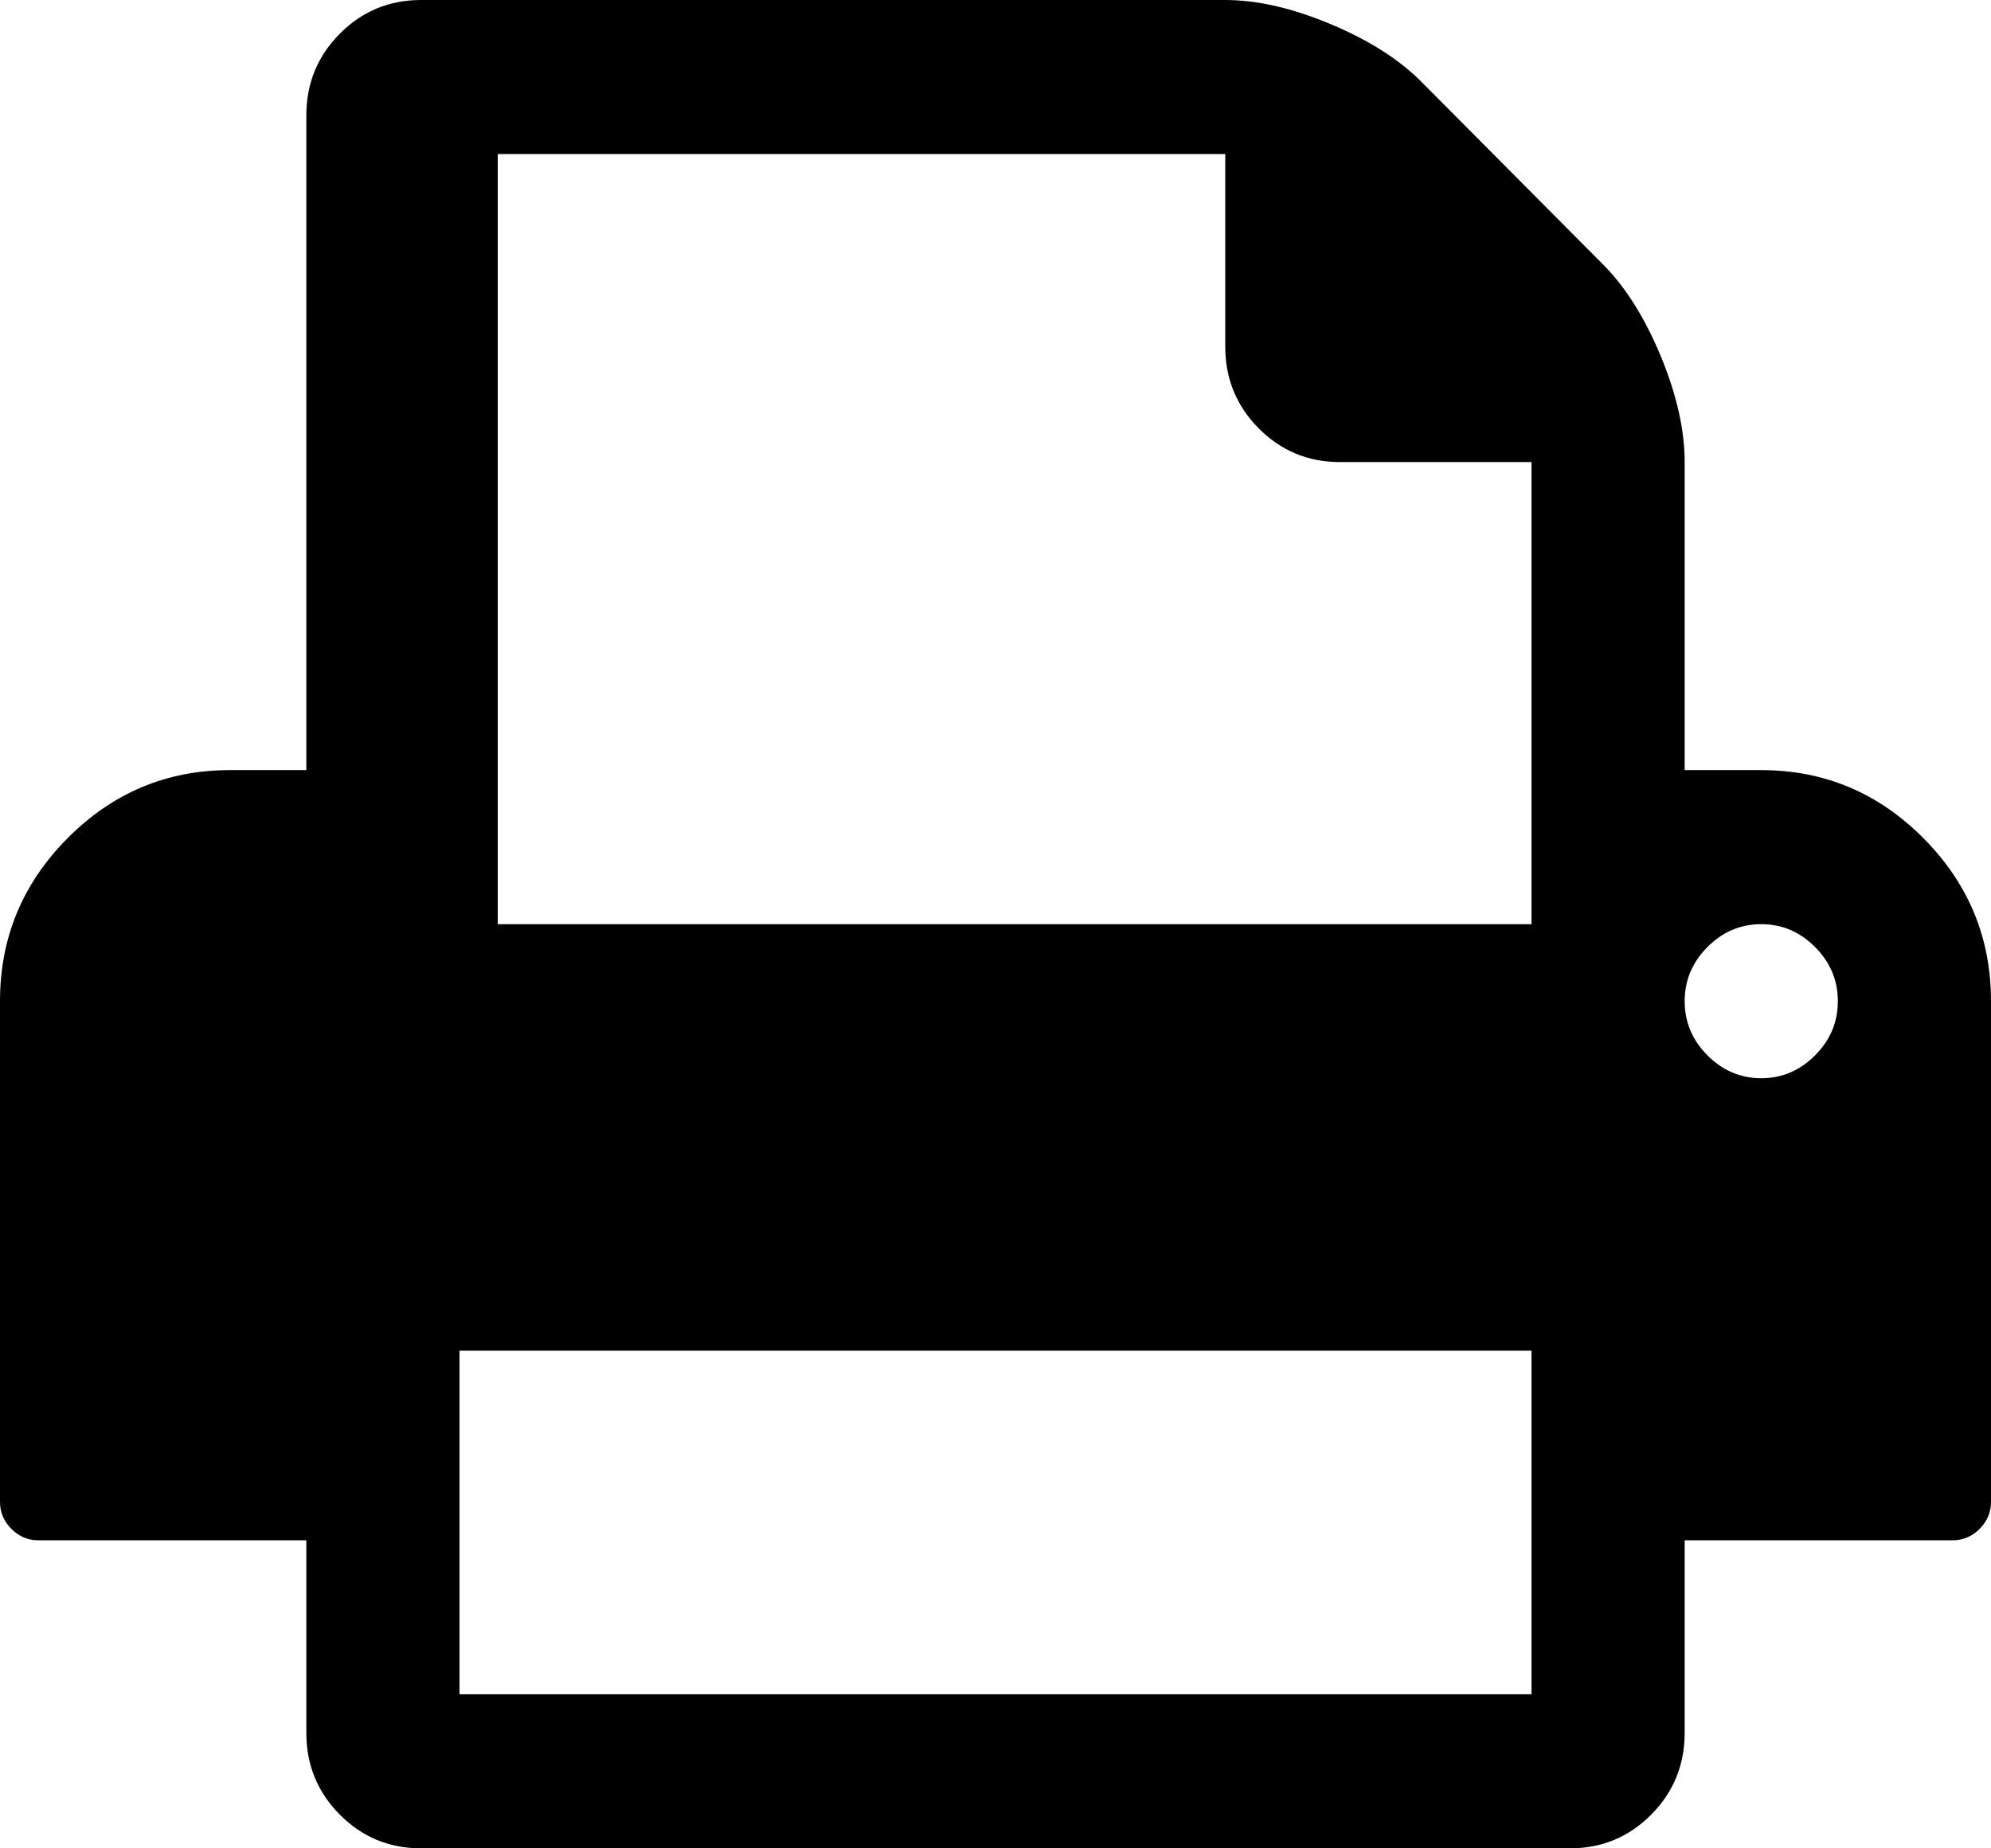 ﻿<?xml version="1.0" encoding="utf-8"?>
<svg version="1.1" xmlns:xlink="http://www.w3.org/1999/xlink" width="28px" height="26px" xmlns="http://www.w3.org/2000/svg">
  <g transform="matrix(1 0 0 1 -755 -454 )">
    <path d="M 6.462 19  L 6.462 23.833  L 21.538 23.833  L 21.538 19  L 6.462 19  Z M 7 2.167  L 7 13  L 21.538 13  L 21.538 6.5  L 18.846 6.5  C 18.397 6.5  18.016 6.342  17.702 6.026  C 17.388 5.71  17.231 5.326  17.231 4.875  L 17.231 2.167  L 7 2.167  Z M 25.526 14.845  C 25.74 14.631  25.846 14.377  25.846 14.083  C 25.846 13.79  25.74 13.536  25.526 13.322  C 25.313 13.107  25.061 13  24.769 13  C 24.478 13  24.225 13.107  24.012 13.322  C 23.799 13.536  23.692 13.79  23.692 14.083  C 23.692 14.377  23.799 14.631  24.012 14.845  C 24.225 15.059  24.478 15.167  24.769 15.167  C 25.061 15.167  25.313 15.059  25.526 14.845  Z M 27.049 11.79  C 27.683 12.427  28 13.192  28 14.083  L 28 21.125  C 28 21.272  27.947 21.399  27.84 21.506  C 27.734 21.613  27.607 21.667  27.462 21.667  L 23.692 21.667  L 23.692 24.375  C 23.692 24.826  23.535 25.21  23.221 25.526  C 22.907 25.842  22.526 26  22.077 26  L 5.923 26  C 5.474 26  5.093 25.842  4.779 25.526  C 4.465 25.21  4.308 24.826  4.308 24.375  L 4.308 21.667  L 0.538 21.667  C 0.393 21.667  0.266 21.613  0.16 21.506  C 0.053 21.399  0 21.272  0 21.125  L 0 14.083  C 0 13.192  0.317 12.427  0.951 11.79  C 1.585 11.152  2.345 10.833  3.231 10.833  L 4.308 10.833  L 4.308 1.625  C 4.308 1.174  4.465 0.79  4.779 0.474  C 5.093 0.158  5.474 0  5.923 0  L 17.231 0  C 17.679 0  18.173 0.113  18.712 0.339  C 19.25 0.564  19.676 0.835  19.99 1.151  L 22.548 3.724  C 22.862 4.04  23.131 4.469  23.356 5.01  C 23.58 5.552  23.692 6.049  23.692 6.5  L 23.692 10.833  L 24.769 10.833  C 25.655 10.833  26.415 11.152  27.049 11.79  Z " fill-rule="nonzero" fill="#000000" stroke="none" transform="matrix(1 0 0 1 755 454 )" />
  </g>
</svg>